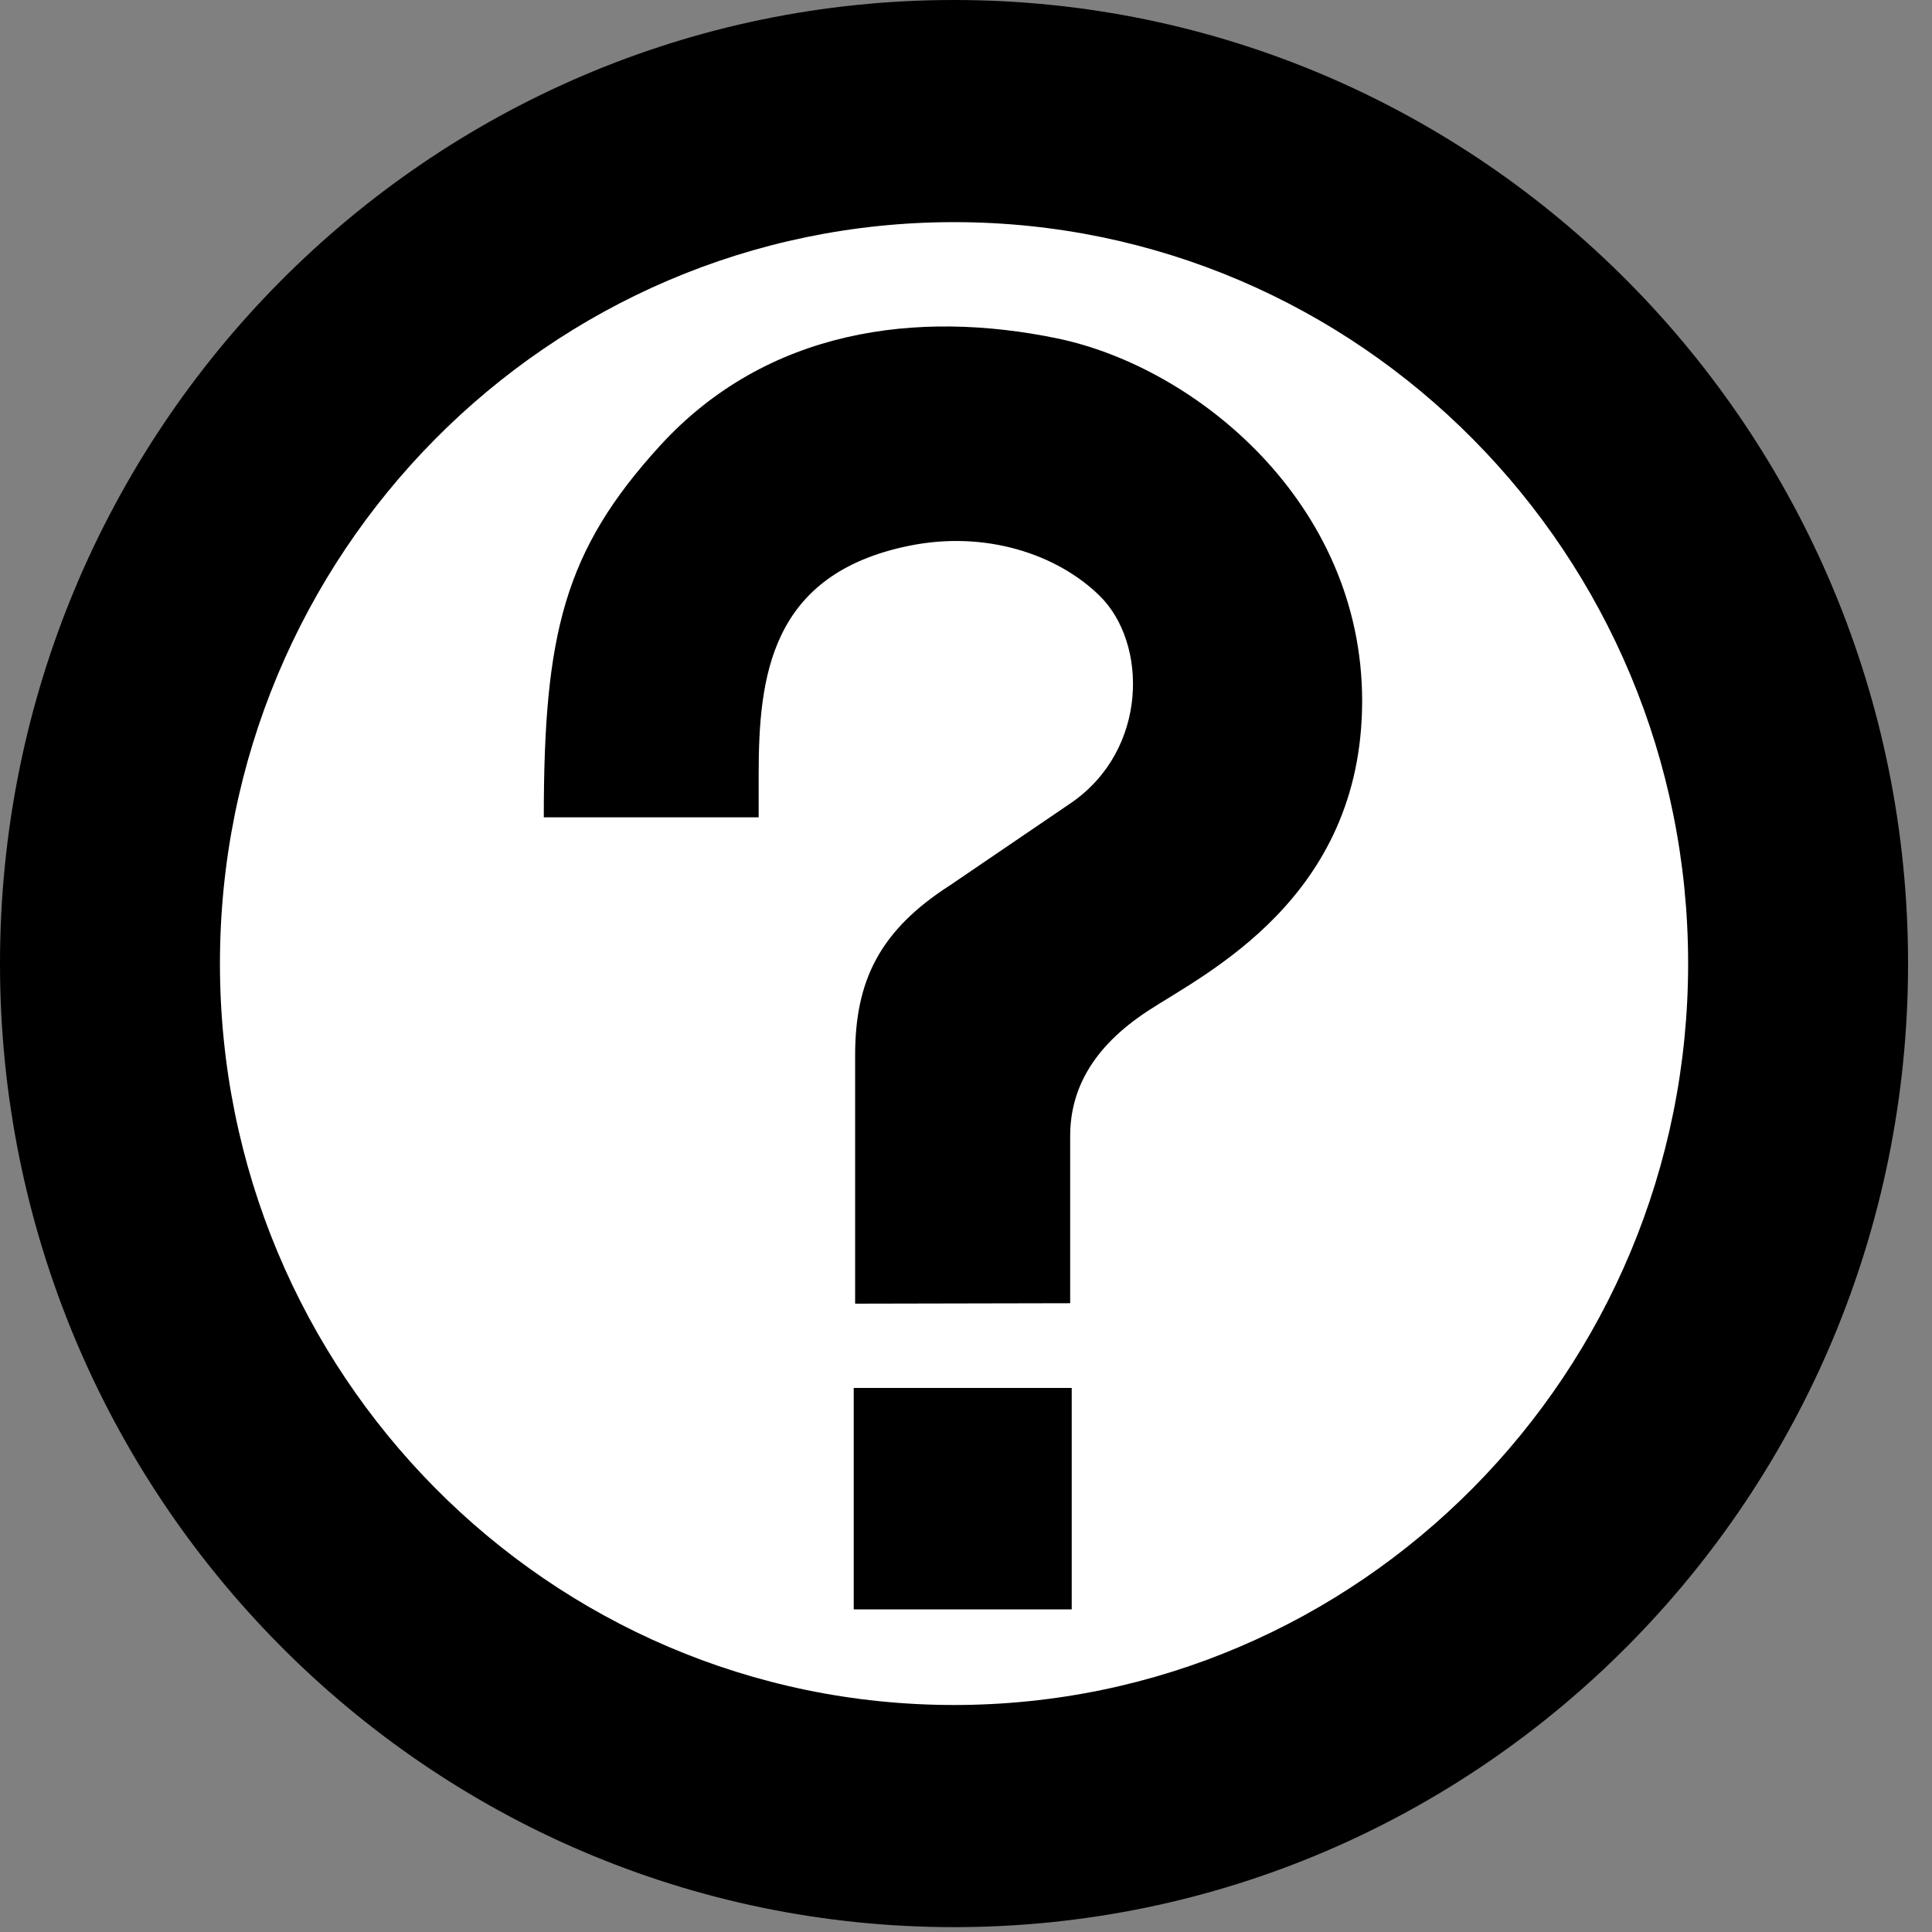 <?xml version="1.0"?>
<svg xmlns="http://www.w3.org/2000/svg" viewBox="0 0 445 445">
    <rect x="0" y="0" width="445" height="445" fill="#808080" stroke="none"/>
    <g>
        <path d="M 219.744 443.88C 341.103 443.88 439.488 344.51 439.488 221.94C 439.488 99.368 341.103 0 219.744 0C 98.387 0 0 99.368 0 221.94C 0 344.51 98.387 443.88 219.744 443.88z" style="stroke:none; fill:#000000" />
        <path d="M 219.744 221.94" style="stroke:none; fill:#000000" />
    </g>
    <g>
        <path d="M 219.744 392.714C 313.128 392.714 388.83 316.255 388.83 221.94C 388.83 127.623 313.128 51.166 219.744 51.166C 126.362 51.166 50.659 127.623 50.659 221.94C 50.659 316.255 126.362 392.714 219.744 392.714z" style="stroke:none; fill:#ffffff" />
        <path d="M 219.744 221.94" style="stroke:none; fill:#ffffff" />
    </g>
    <g>
        <path d="M 196.963 300.274L 246.494 300.172L 246.494 261.69C 246.494 251.252 251.36 241.39 264.38 232.849C 277.399 224.312 313.744 206.988 313.744 161.44C 313.744 115.89 275.577 84.582 243.494 77.94C 211.416 71.298 176.659 75.668 151.994 102.69C 129.907 126.887 125.253 146.027 125.253 188.255L 174.744 188.255L 174.744 178.44C 174.744 155.939 177.347 132.186 209.494 125.69C 227.04 122.144 243.488 127.648 253.244 137.19C 264.404 148.102 264.494 172.69 246.711 184.933L 218.815 203.912C 202.543 214.35 196.963 225.971 196.963 243.051L 196.963 300.274z" style="stroke:none; fill:#000000" />
        <g>
            <path d="M 196.638 370.692L 196.638 319.687L 246.85 319.687L 246.85 370.692L 196.638 370.692z" style="stroke:none; fill:#000000" />
            <path d="M 221.744 345.19" style="stroke:none; fill:#000000" />
        </g>
    </g>
</svg>